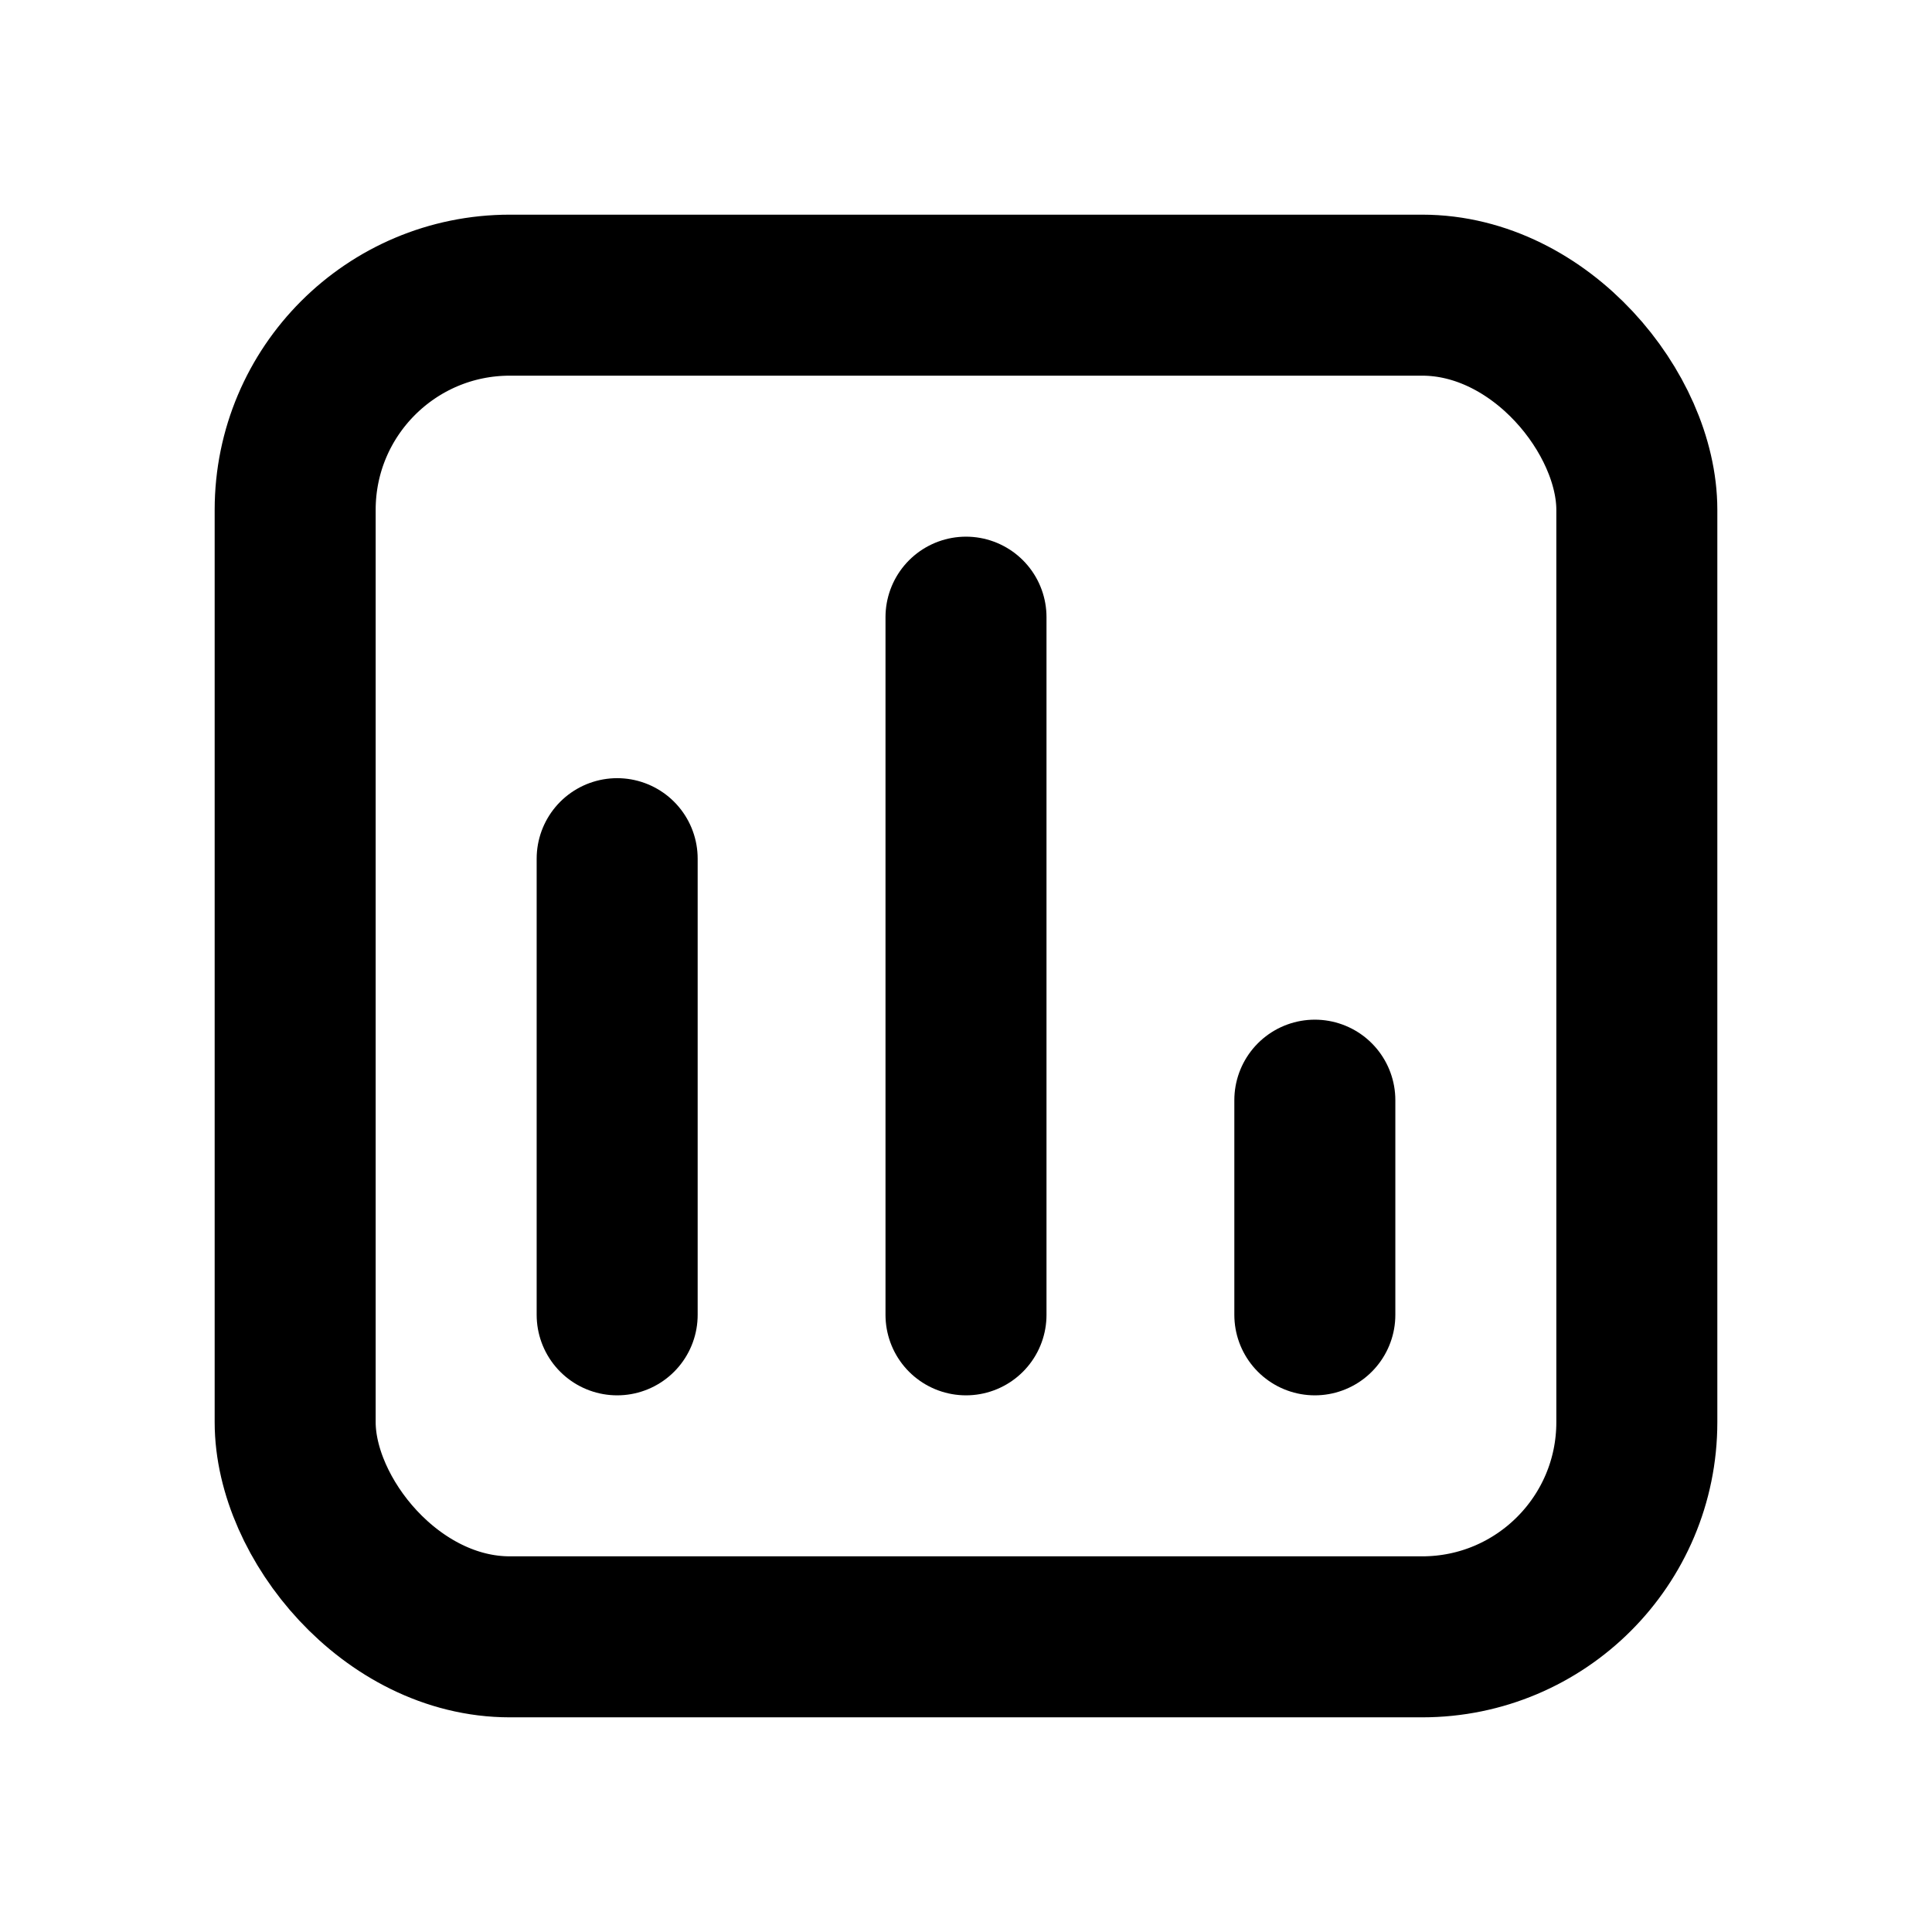 <svg xmlns="http://www.w3.org/2000/svg" viewBox="0 0 18 18"><title>square chart</title><g fill="none" stroke="currentColor" class="nc-icon-wrapper"><rect x="2.75" y="2.75" width="12.5" height="12.5" rx="2" ry="2" stroke-linecap="round" stroke-linejoin="round" stroke-width="1.5"></rect><line x1="5.75" y1="8" x2="5.75" y2="12.25" stroke-linecap="round" stroke-linejoin="round" stroke-width="1.5"></line><line x1="12.25" y1="10.25" x2="12.25" y2="12.25" stroke-linecap="round" stroke-linejoin="round" stroke-width="1.5"></line><line x1="9" y1="5.75" x2="9" y2="12.25" stroke-linecap="round" stroke-linejoin="round" stroke-width="1.5"></line></g></svg>